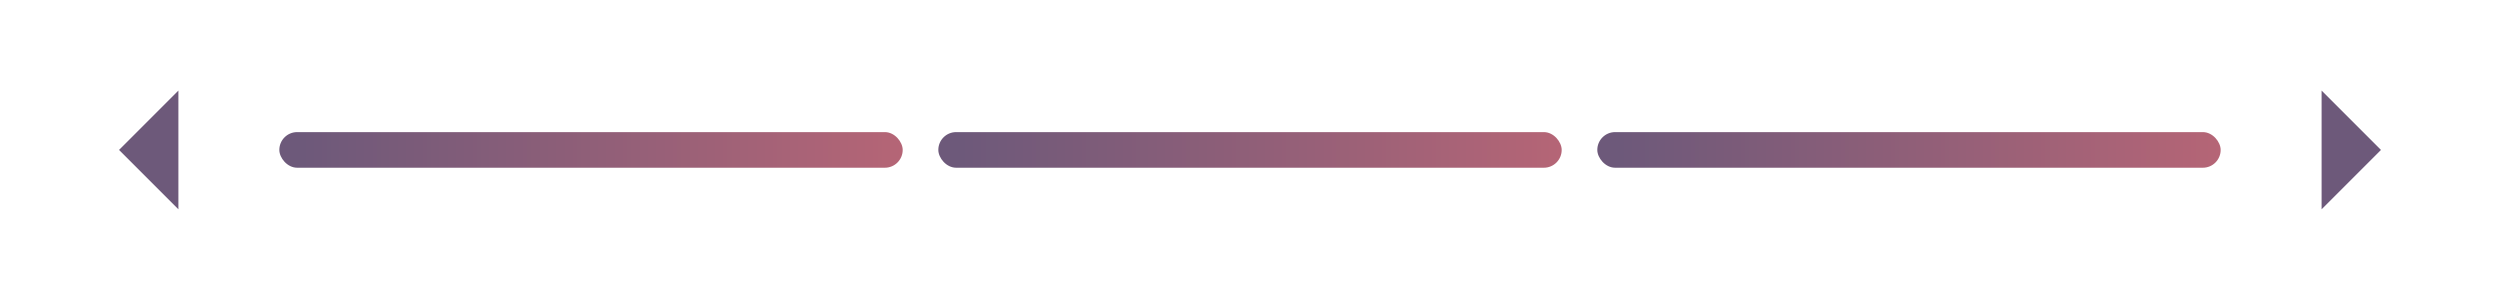 <svg width="191" height="23" viewBox="0 0 191 23" fill="none" xmlns="http://www.w3.org/2000/svg">
<mask id="mask0_270_423" style="mask-type:alpha" maskUnits="userSpaceOnUse" x="168" y="0" width="23" height="23">
<rect x="168.298" y="0.568" width="21.771" height="21.771" fill="#D9D9D9"/>
</mask>
<g mask="url(#mask0_270_423)">
<path d="M177.37 15.989V6.918L181.905 11.454L177.37 15.989Z" fill="#6D597A"/>
</g>
<mask id="mask1_270_423" style="mask-type:alpha" maskUnits="userSpaceOnUse" x="0" y="0" width="23" height="23">
<rect x="22.702" y="22.339" width="21.771" height="21.771" transform="rotate(180 22.702 22.339)" fill="#D9D9D9"/>
</mask>
<g mask="url(#mask1_270_423)">
<path d="M13.63 6.918L13.63 15.989L9.095 11.454L13.63 6.918Z" fill="#6D597A"/>
</g>
<rect x="21.341" y="10.093" width="47.625" height="2.721" rx="1.361" fill="url(#paint0_linear_270_423)"/>
<rect x="71.688" y="10.093" width="47.625" height="2.721" rx="1.361" fill="url(#paint1_linear_270_423)"/>
<rect x="122.034" y="10.093" width="47.625" height="2.721" rx="1.361" fill="url(#paint2_linear_270_423)"/>
<defs>
<linearGradient id="paint0_linear_270_423" x1="68.966" y1="10.093" x2="23.042" y2="10.093" gradientUnits="userSpaceOnUse">
<stop stop-color="#B56576"/>
<stop offset="1" stop-color="#6D597A"/>
</linearGradient>
<linearGradient id="paint1_linear_270_423" x1="119.312" y1="10.093" x2="73.388" y2="10.093" gradientUnits="userSpaceOnUse">
<stop stop-color="#B56576"/>
<stop offset="1" stop-color="#6D597A"/>
</linearGradient>
<linearGradient id="paint2_linear_270_423" x1="169.659" y1="10.093" x2="123.735" y2="10.093" gradientUnits="userSpaceOnUse">
<stop stop-color="#B56576"/>
<stop offset="1" stop-color="#6D597A"/>
</linearGradient>
</defs>
</svg>
